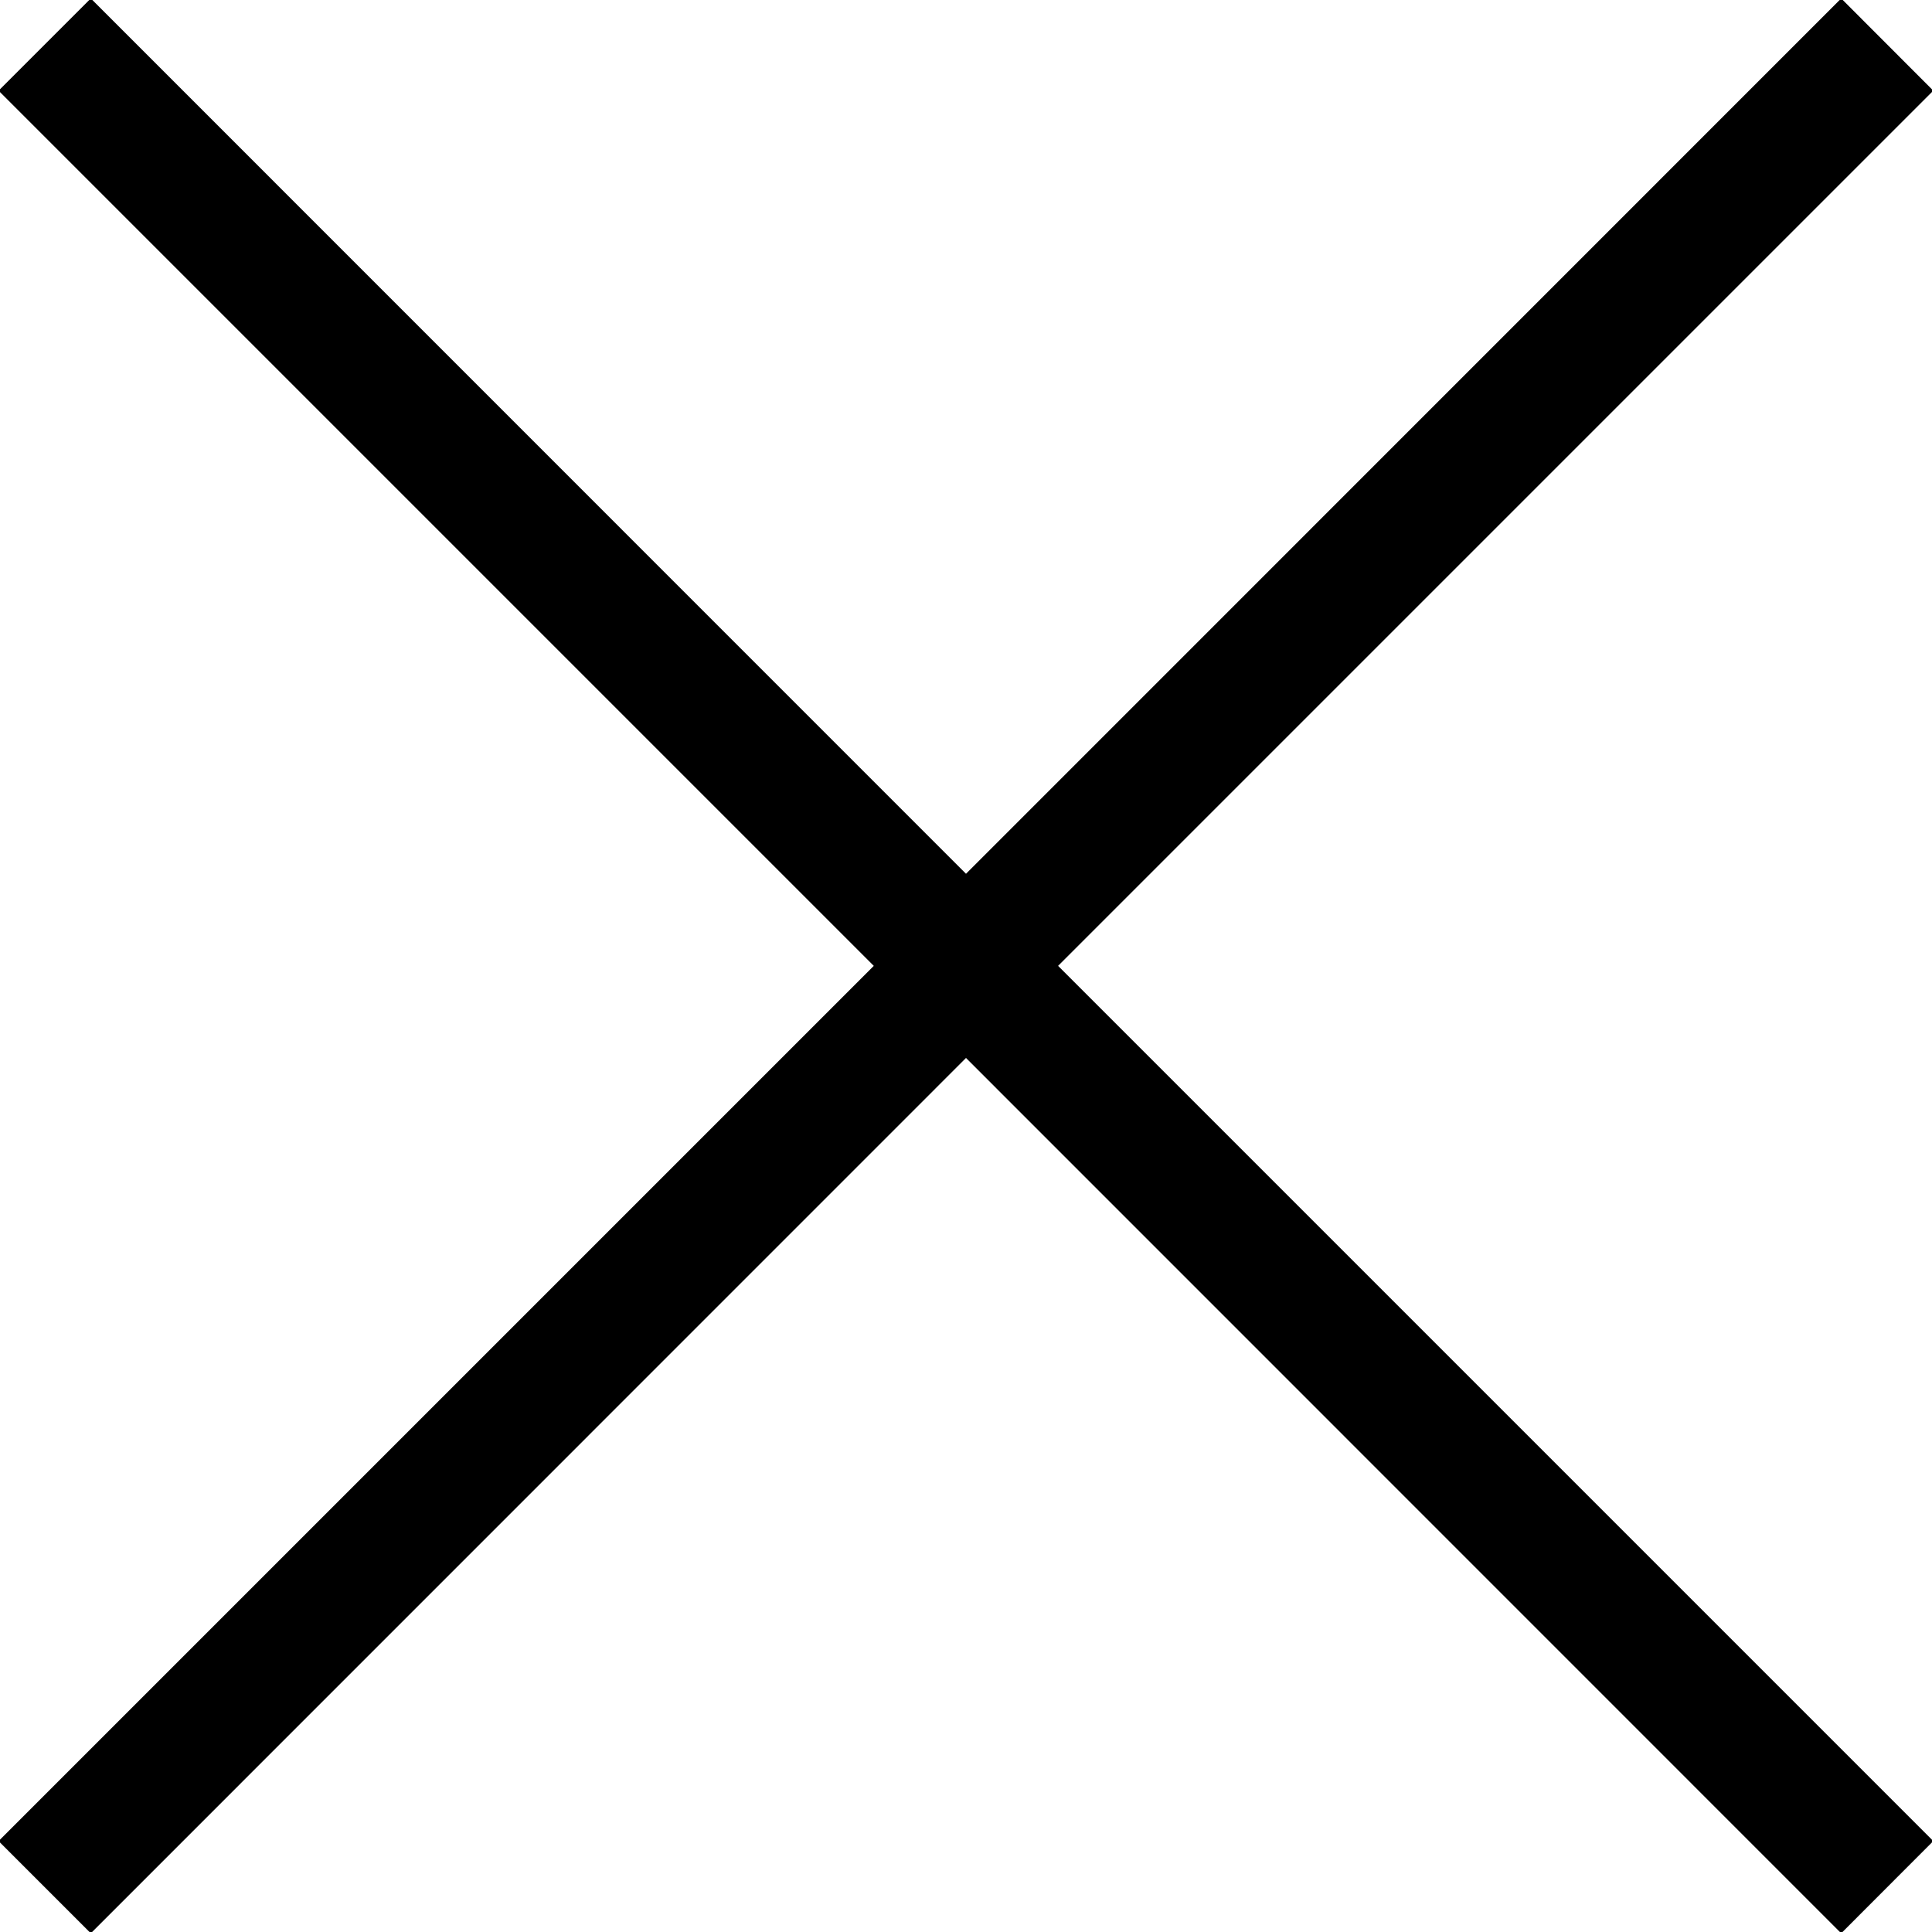 <svg xmlns="http://www.w3.org/2000/svg" viewBox="0 0 15 15"><path fill="#000" d="m15.01 14.294-.715.716-6.795-6.796-6.795 6.796-.716-.716 6.795-6.795-6.795-6.795.716-.716 6.795 6.796 6.795-6.796.715.716-6.795 6.795z"/></svg>